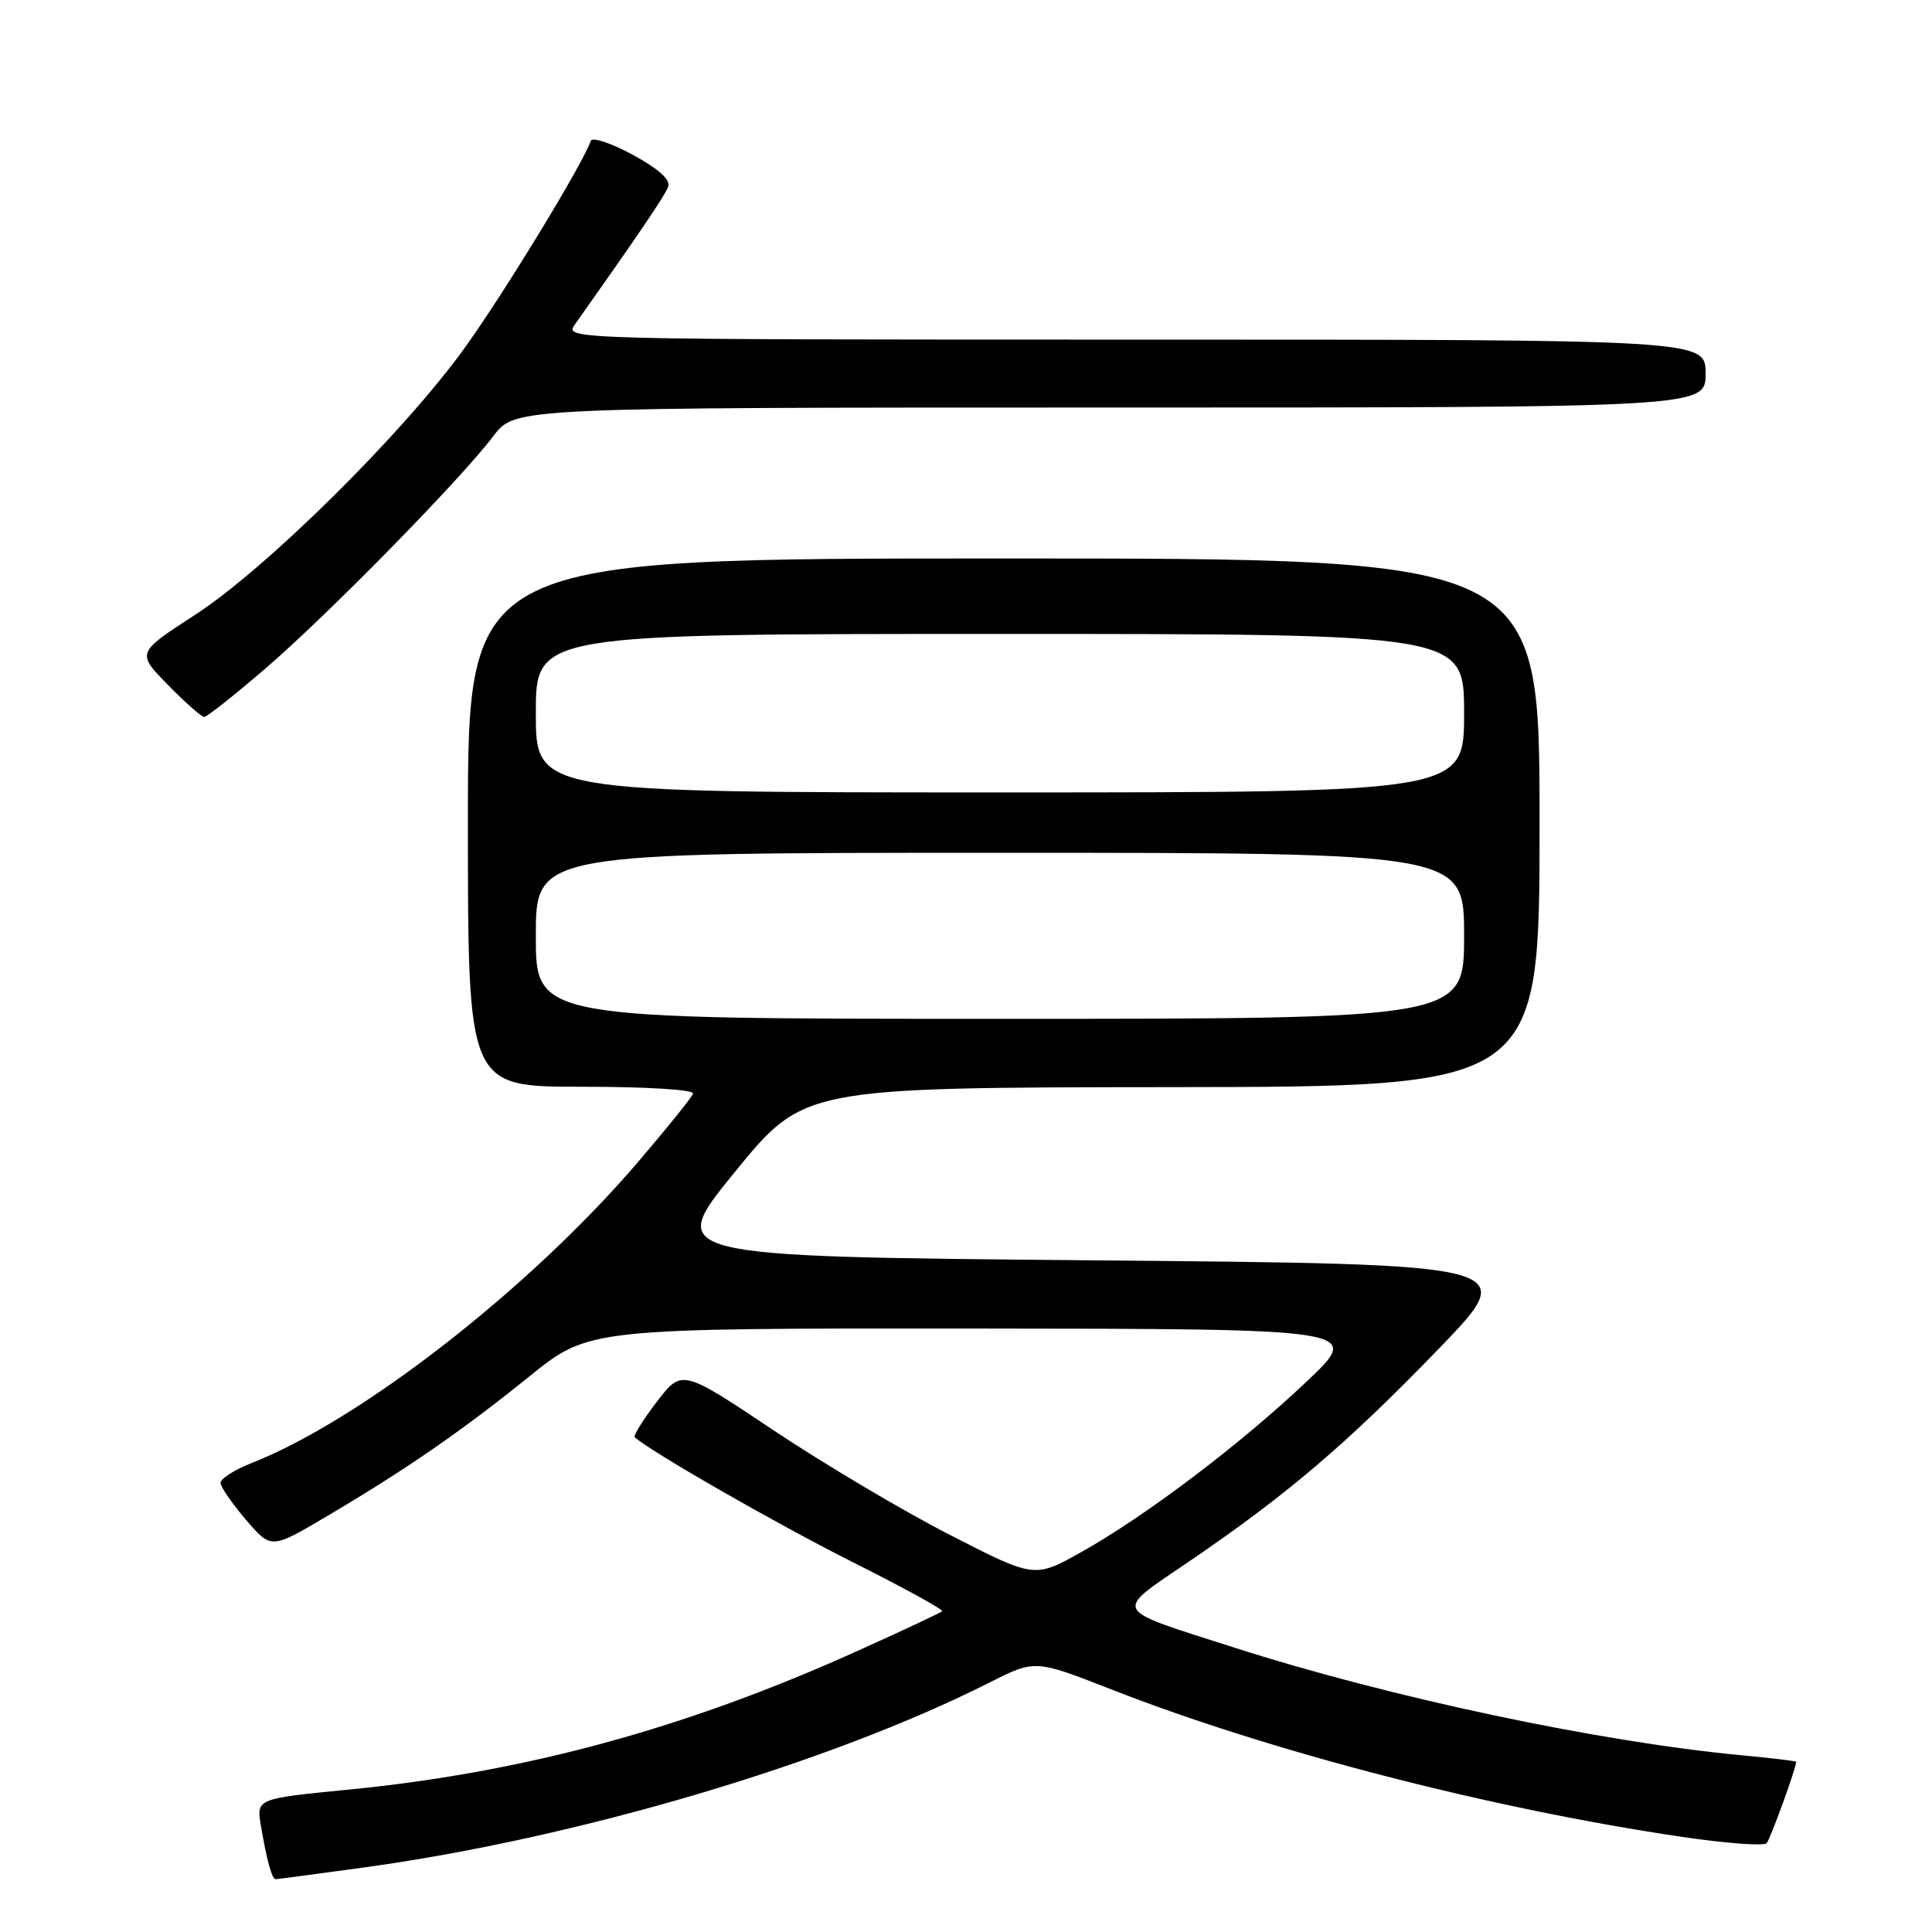 <?xml version="1.0" encoding="UTF-8" standalone="no"?>
<!DOCTYPE svg PUBLIC "-//W3C//DTD SVG 1.1//EN" "http://www.w3.org/Graphics/SVG/1.1/DTD/svg11.dtd" >
<svg xmlns="http://www.w3.org/2000/svg" xmlns:xlink="http://www.w3.org/1999/xlink" version="1.1" viewBox="0 0 256 256">
 <g >
 <path fill="currentColor"
d=" M 48.22 247.45 C 76.44 243.57 109.77 233.72 131.13 222.94 C 137.14 219.90 137.14 219.90 147.32 223.88 C 168.41 232.13 197.66 239.68 222.97 243.41 C 228.73 244.26 233.73 244.63 234.09 244.23 C 234.59 243.66 238.00 234.28 238.00 233.45 C 238.00 233.35 234.74 232.95 230.75 232.58 C 211.86 230.80 184.11 224.91 163.50 218.30 C 147.03 213.01 147.44 213.81 157.67 206.83 C 170.63 197.99 178.50 191.28 190.64 178.72 C 201.48 167.50 201.48 167.50 144.86 167.00 C 88.23 166.50 88.23 166.50 97.37 155.30 C 106.50 144.10 106.50 144.10 155.25 144.05 C 204.00 144.00 204.00 144.00 204.00 109.00 C 204.00 74.00 204.00 74.00 133.00 74.00 C 62.00 74.00 62.00 74.00 62.00 109.00 C 62.00 144.00 62.00 144.00 77.08 144.00 C 85.84 144.00 92.03 144.39 91.83 144.92 C 91.65 145.43 88.35 149.52 84.50 154.02 C 70.20 170.73 47.78 188.19 33.34 193.86 C 31.05 194.76 29.20 195.95 29.22 196.50 C 29.25 197.05 30.77 199.25 32.60 201.39 C 35.93 205.27 35.93 205.27 43.21 200.97 C 53.71 194.78 61.17 189.63 70.16 182.37 C 78.05 176.00 78.05 176.00 129.28 176.04 C 180.50 176.08 180.50 176.08 173.15 183.05 C 164.36 191.38 151.83 200.86 143.29 205.65 C 137.08 209.13 137.08 209.13 125.92 203.41 C 119.78 200.27 109.27 194.04 102.56 189.56 C 90.36 181.41 90.36 181.41 87.04 185.73 C 85.22 188.11 83.90 190.23 84.11 190.43 C 85.94 192.20 103.05 202.01 112.95 206.97 C 119.69 210.36 125.04 213.29 124.84 213.50 C 124.63 213.70 119.52 216.10 113.48 218.82 C 90.82 229.04 69.49 234.84 46.24 237.13 C 33.97 238.33 33.97 238.33 34.57 241.92 C 35.35 246.52 36.03 249.00 36.53 249.00 C 36.75 249.00 42.01 248.30 48.22 247.45 Z  M 35.10 88.64 C 43.35 81.56 61.04 63.53 65.40 57.75 C 68.24 54.00 68.24 54.00 147.12 54.00 C 226.00 54.00 226.00 54.00 226.00 49.50 C 226.00 45.00 226.00 45.00 150.38 45.00 C 75.74 45.00 74.77 44.97 76.13 43.06 C 84.60 31.09 88.08 25.96 88.53 24.77 C 88.89 23.83 87.33 22.41 83.84 20.51 C 80.97 18.95 78.46 18.12 78.28 18.67 C 77.29 21.63 66.71 38.99 61.50 46.20 C 53.34 57.49 35.22 75.41 25.79 81.51 C 18.09 86.50 18.09 86.50 22.25 90.75 C 24.54 93.09 26.70 95.00 27.06 95.00 C 27.41 95.00 31.03 92.14 35.10 88.64 Z  M 71.00 124.00 C 71.00 113.00 71.00 113.00 132.50 113.00 C 194.00 113.00 194.00 113.00 194.00 124.00 C 194.00 135.00 194.00 135.00 132.50 135.00 C 71.00 135.00 71.00 135.00 71.00 124.00 Z  M 71.00 94.50 C 71.00 84.00 71.00 84.00 132.50 84.00 C 194.00 84.00 194.00 84.00 194.00 94.50 C 194.00 105.00 194.00 105.00 132.50 105.00 C 71.00 105.00 71.00 105.00 71.00 94.50 Z "/>
</g>
</svg>